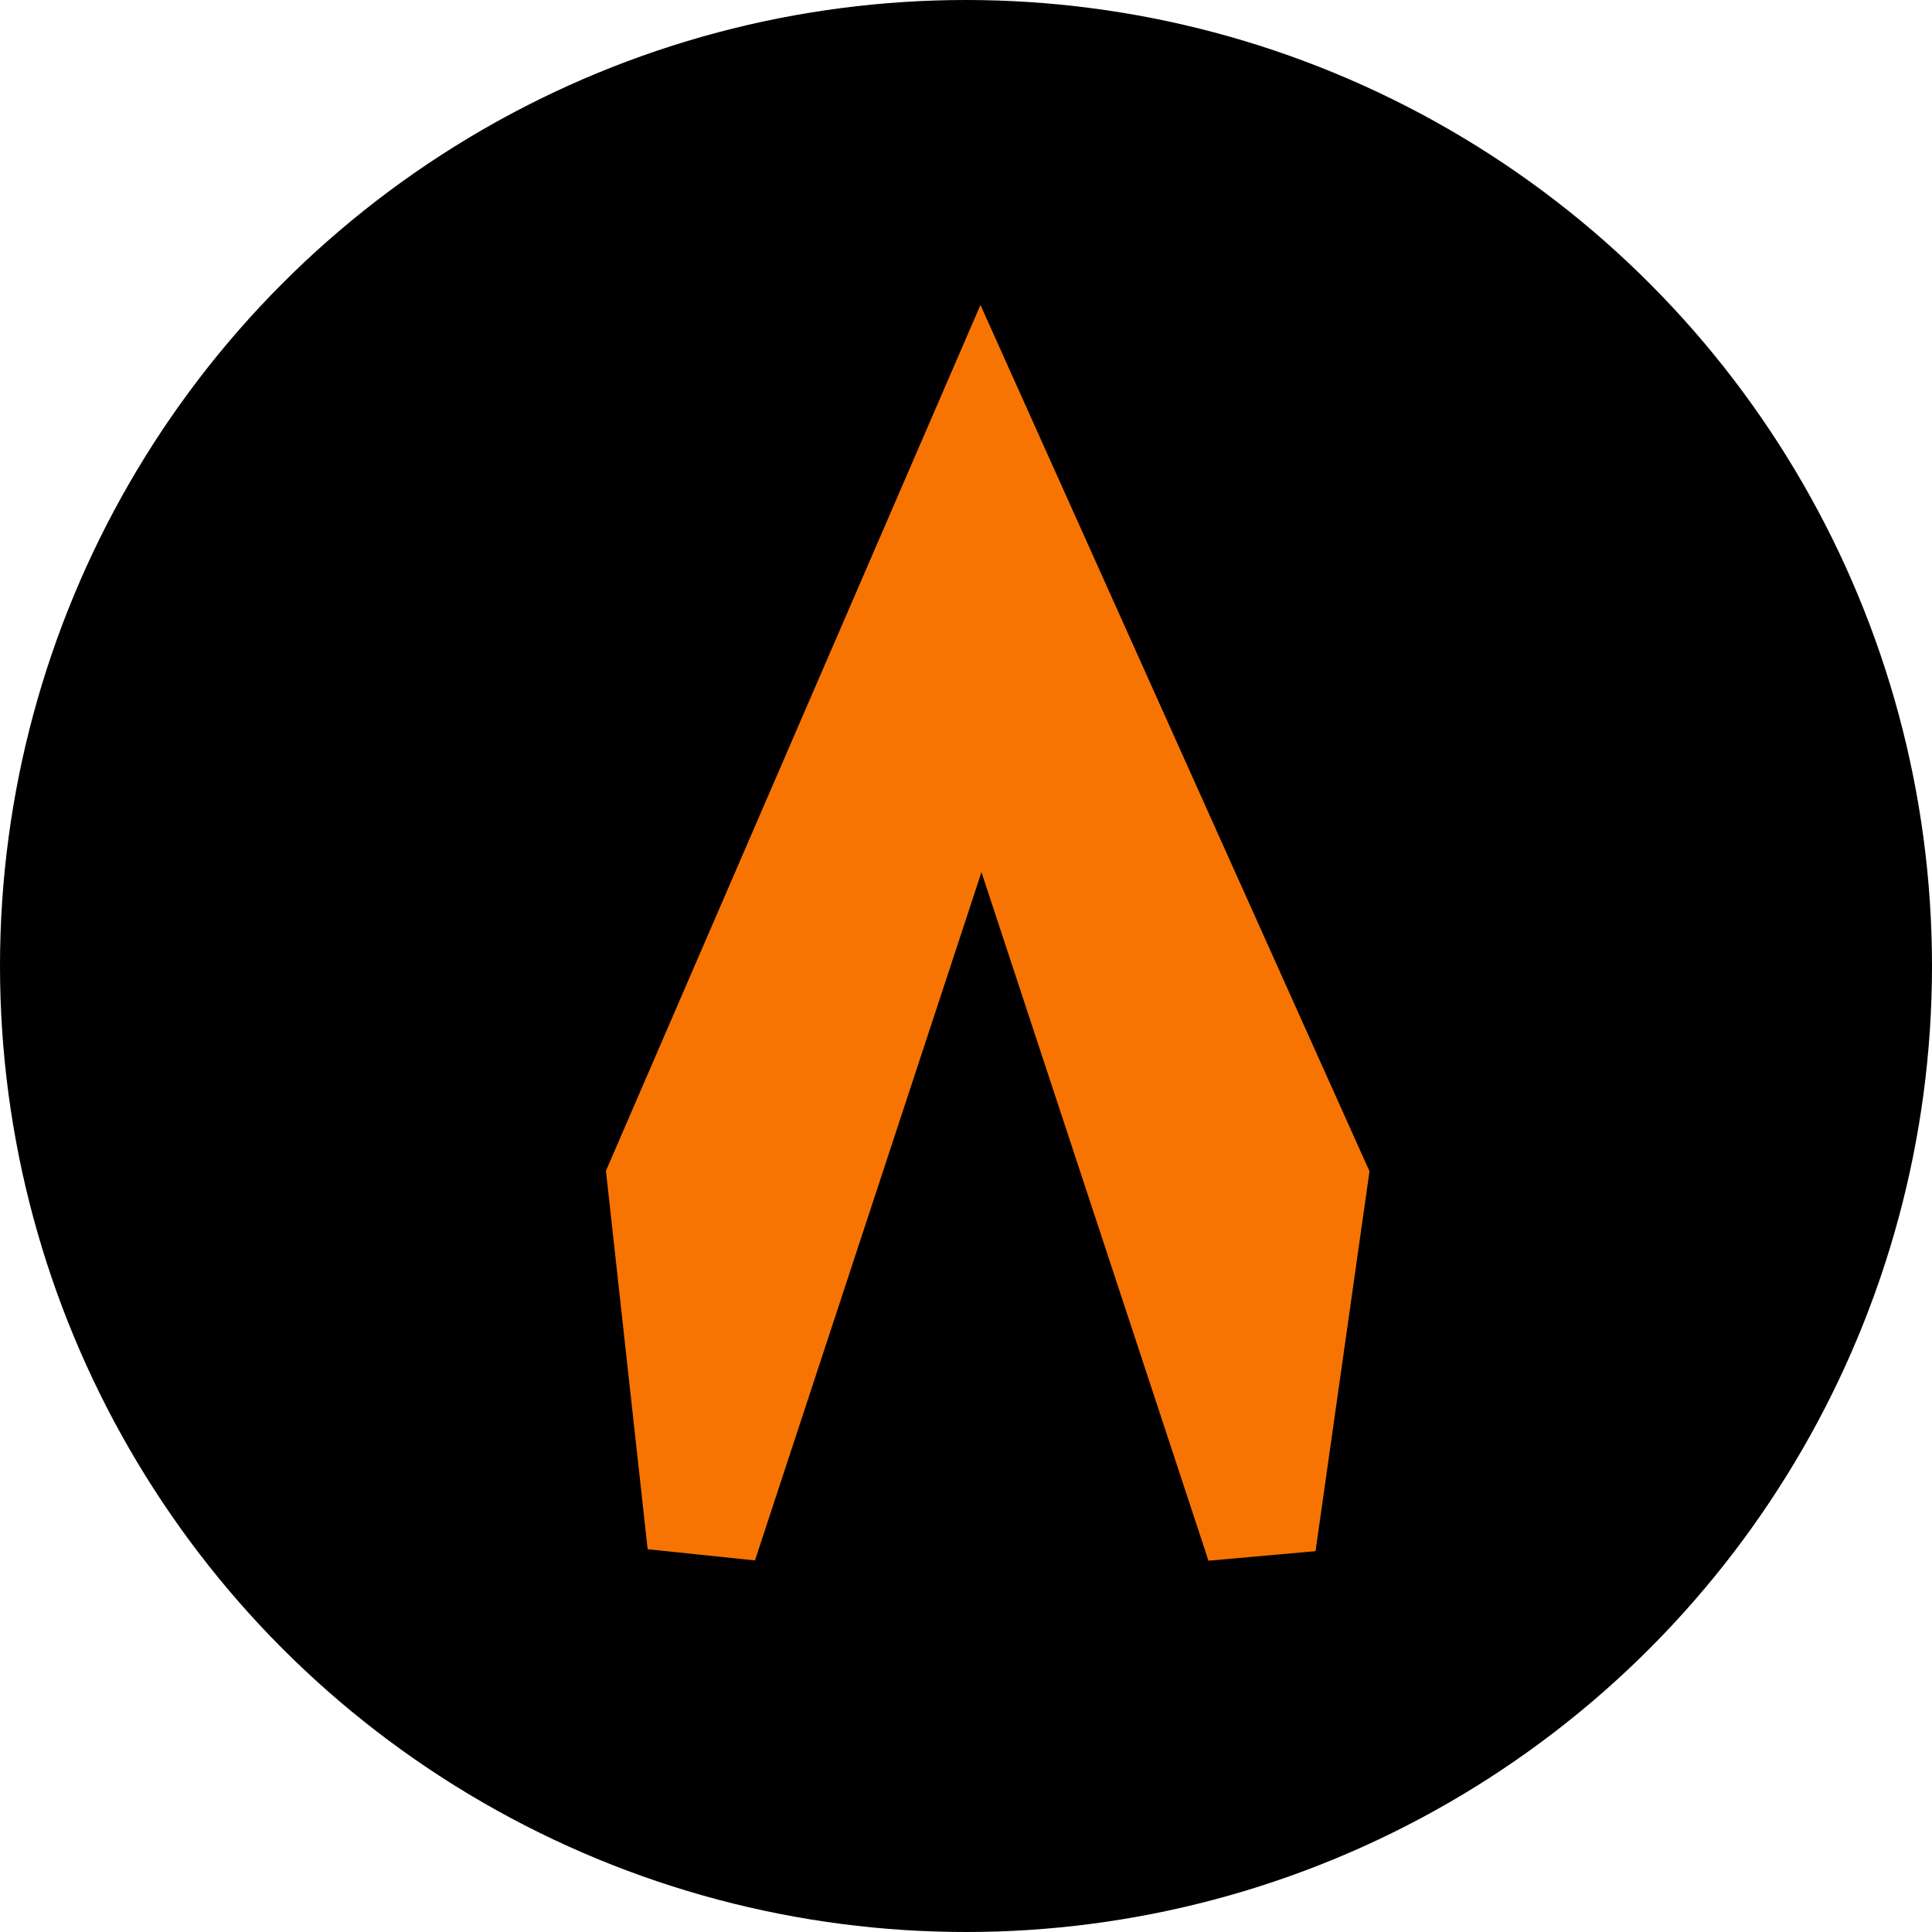 <svg xmlns="http://www.w3.org/2000/svg" width="35" height="35" viewBox="0 0 35 35">
  <g id="Home_Btn" data-name="Home Btn" transform="translate(-308 -3404)">
    <circle id="Ellipse_1" data-name="Ellipse 1" cx="17.5" cy="17.5" r="17.5" transform="translate(308 3404)"/>
    <path id="Icon_material-keyboard-arrow-up" data-name="Icon material-keyboard-arrow-up" d="M12.948,28.352,18,13l5.007,15.185.02.062.036.109L24,21.761,18,8.4,12.221,21.761Z" transform="translate(307.779 3403.604)" fill="#f77403" stroke="#f77403" stroke-width="2"/>
  </g>
</svg>
